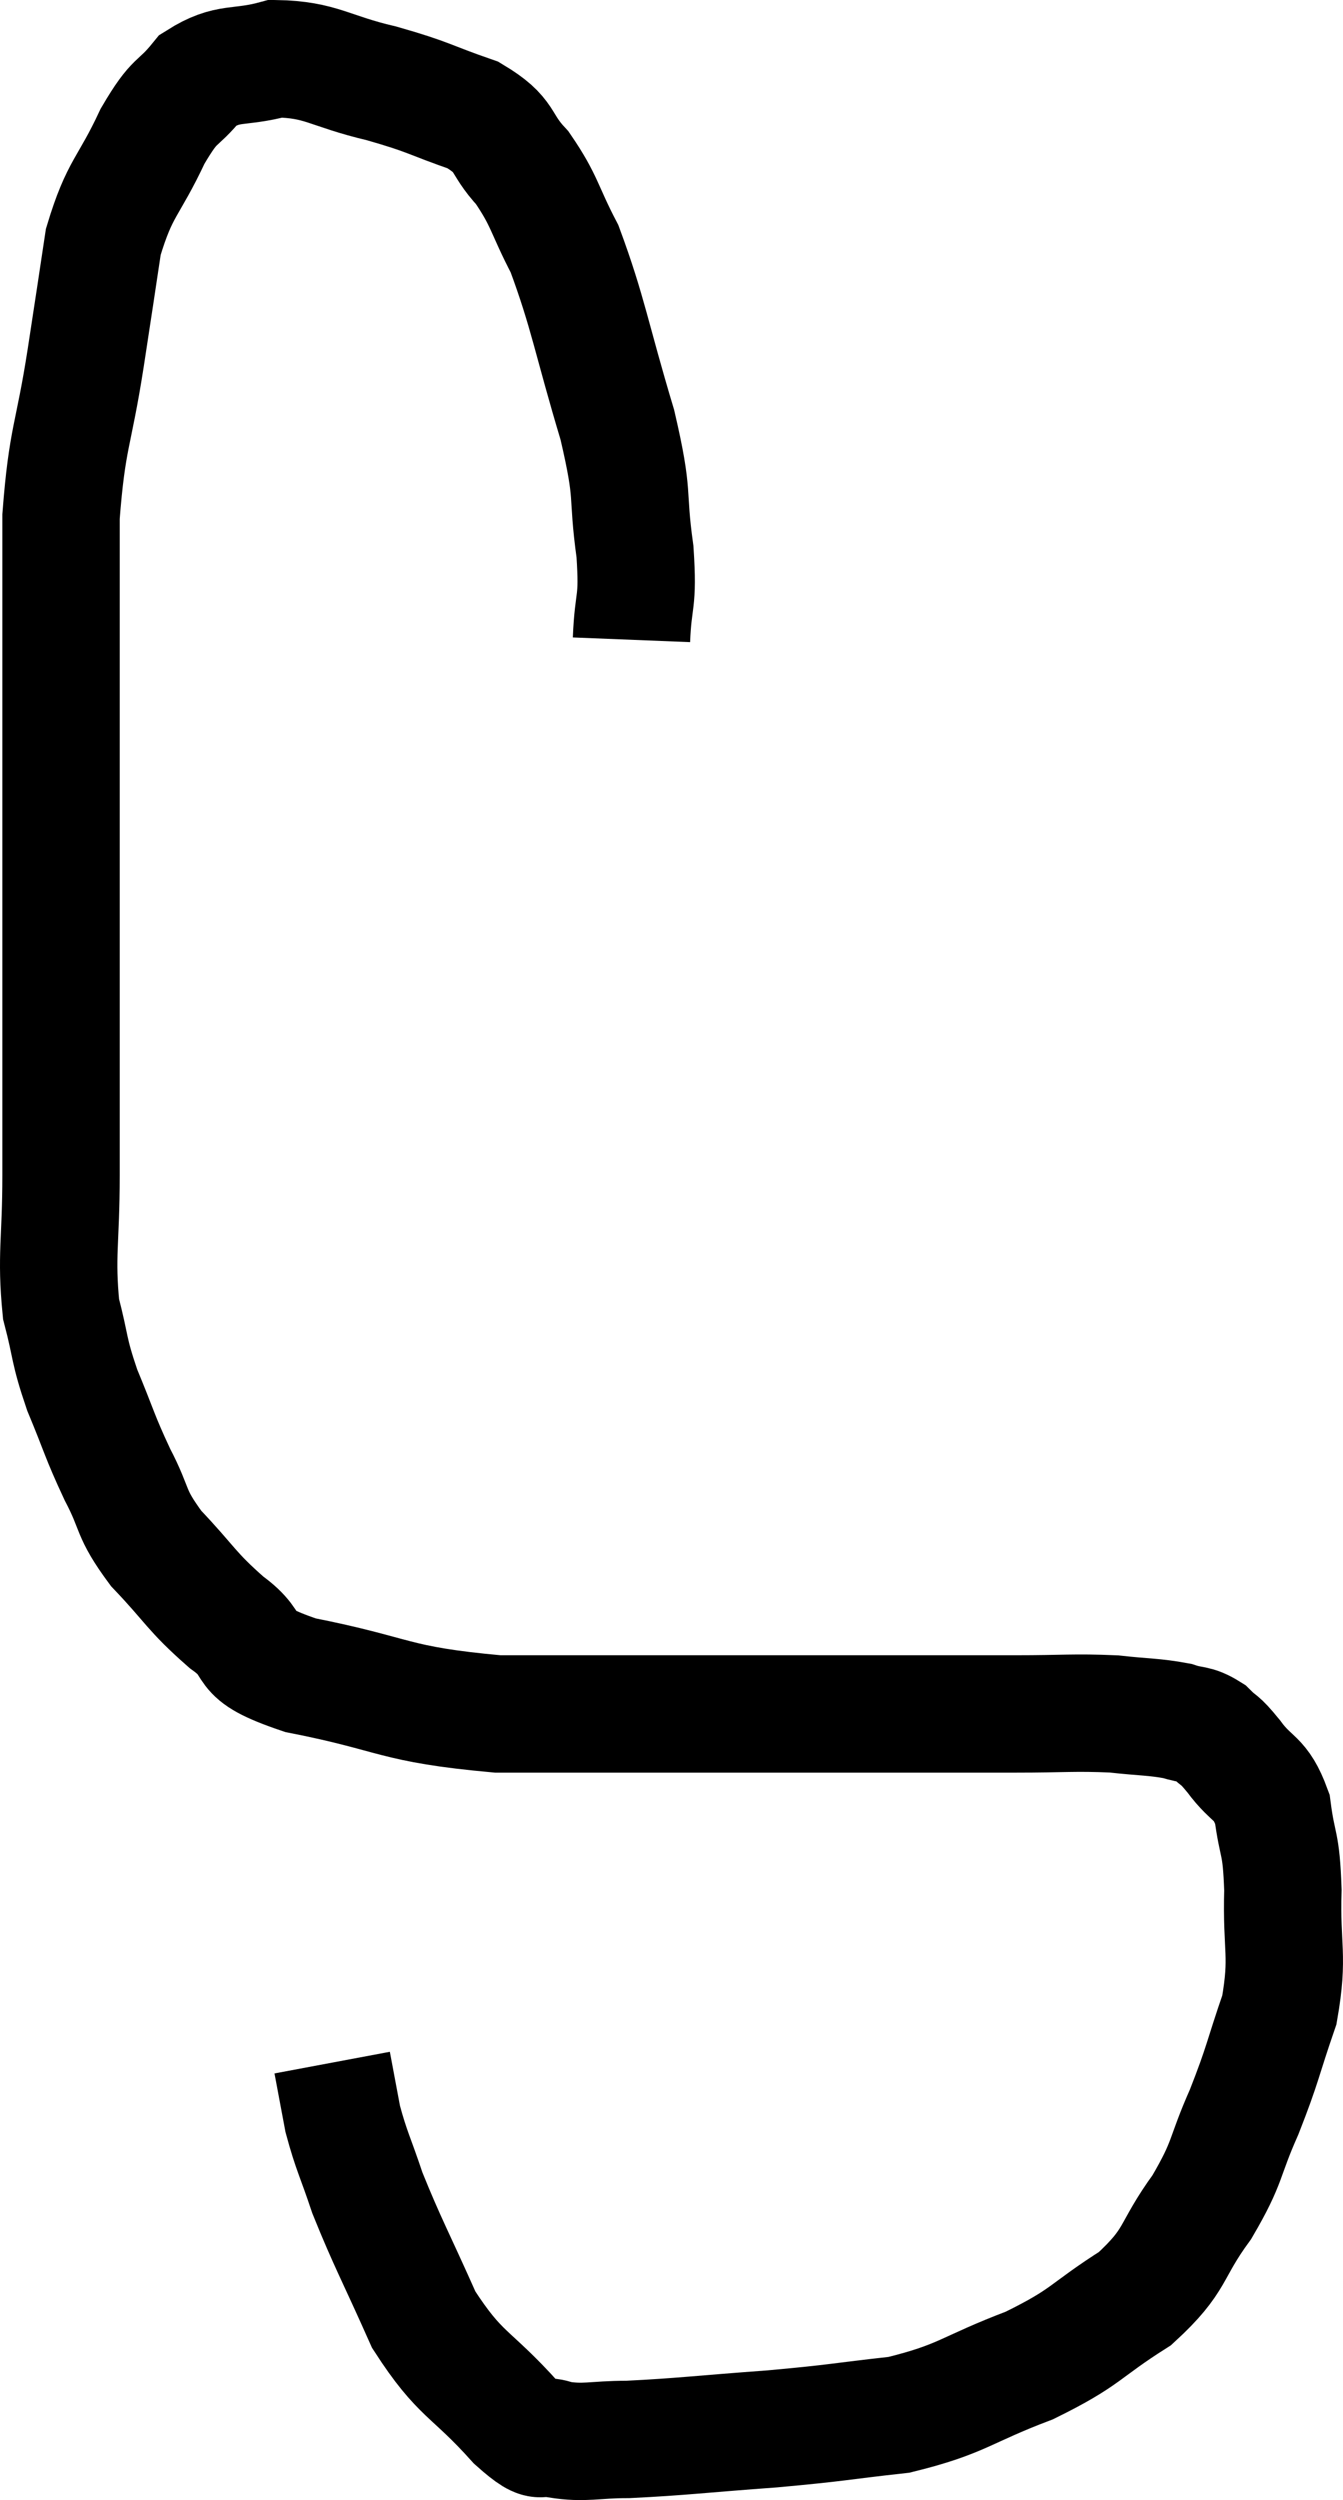 <svg xmlns="http://www.w3.org/2000/svg" viewBox="8.2 4.7 22.884 42.593" width="22.884" height="42.593"><path d="M 18.96 15.6 C 18.99 14.85, 19.08 15.015, 19.02 14.1 C 18.87 13.02, 19.02 13.23, 18.72 11.94 C 18.27 10.44, 18.225 10.035, 17.82 8.94 C 17.46 8.25, 17.49 8.13, 17.1 7.56 C 16.68 7.11, 16.86 7.02, 16.26 6.66 C 15.48 6.39, 15.54 6.36, 14.7 6.12 C 13.8 5.91, 13.68 5.715, 12.9 5.7 C 12.24 5.88, 12.105 5.73, 11.58 6.06 C 11.19 6.54, 11.205 6.33, 10.8 7.02 C 10.38 7.92, 10.245 7.875, 9.96 8.82 C 9.81 9.81, 9.84 9.63, 9.66 10.8 C 9.45 12.15, 9.345 12.135, 9.24 13.5 C 9.24 14.88, 9.24 14.685, 9.24 16.26 C 9.24 18.03, 9.24 18.405, 9.24 19.8 C 9.24 20.82, 9.24 20.61, 9.24 21.84 C 9.24 23.28, 9.24 23.43, 9.24 24.72 C 9.24 25.86, 9.15 26.085, 9.24 27 C 9.42 27.69, 9.36 27.675, 9.6 28.38 C 9.9 29.1, 9.885 29.145, 10.2 29.82 C 10.53 30.45, 10.395 30.45, 10.86 31.08 C 11.46 31.71, 11.445 31.8, 12.06 32.34 C 12.69 32.79, 12.165 32.85, 13.32 33.24 C 15 33.57, 14.865 33.735, 16.68 33.9 C 18.63 33.9, 18.825 33.9, 20.58 33.9 C 22.14 33.9, 22.47 33.9, 23.7 33.9 C 24.6 33.9, 24.63 33.9, 25.5 33.9 C 26.34 33.9, 26.49 33.87, 27.18 33.9 C 27.72 33.96, 27.855 33.945, 28.26 34.02 C 28.53 34.11, 28.56 34.05, 28.8 34.2 C 29.01 34.41, 28.95 34.29, 29.22 34.62 C 29.55 35.07, 29.67 34.95, 29.88 35.52 C 29.97 36.21, 30.03 36.045, 30.06 36.9 C 30.03 37.92, 30.165 37.995, 30 38.94 C 29.7 39.81, 29.73 39.84, 29.4 40.68 C 29.04 41.49, 29.145 41.505, 28.68 42.3 C 28.11 43.08, 28.275 43.185, 27.54 43.86 C 26.64 44.43, 26.745 44.505, 25.74 45 C 24.63 45.42, 24.615 45.57, 23.52 45.84 C 22.44 45.96, 22.515 45.975, 21.36 46.08 C 20.13 46.17, 19.815 46.215, 18.9 46.26 C 18.3 46.26, 18.18 46.335, 17.7 46.26 C 17.34 46.11, 17.55 46.47, 16.98 45.96 C 16.2 45.09, 16.05 45.195, 15.42 44.22 C 14.94 43.14, 14.805 42.915, 14.46 42.06 C 14.25 41.43, 14.19 41.355, 14.04 40.8 C 13.95 40.32, 13.905 40.08, 13.86 39.84 C 13.86 39.84, 13.86 39.84, 13.86 39.84 L 13.86 39.84" fill="none" stroke="black" stroke-width="2"></path></svg>
